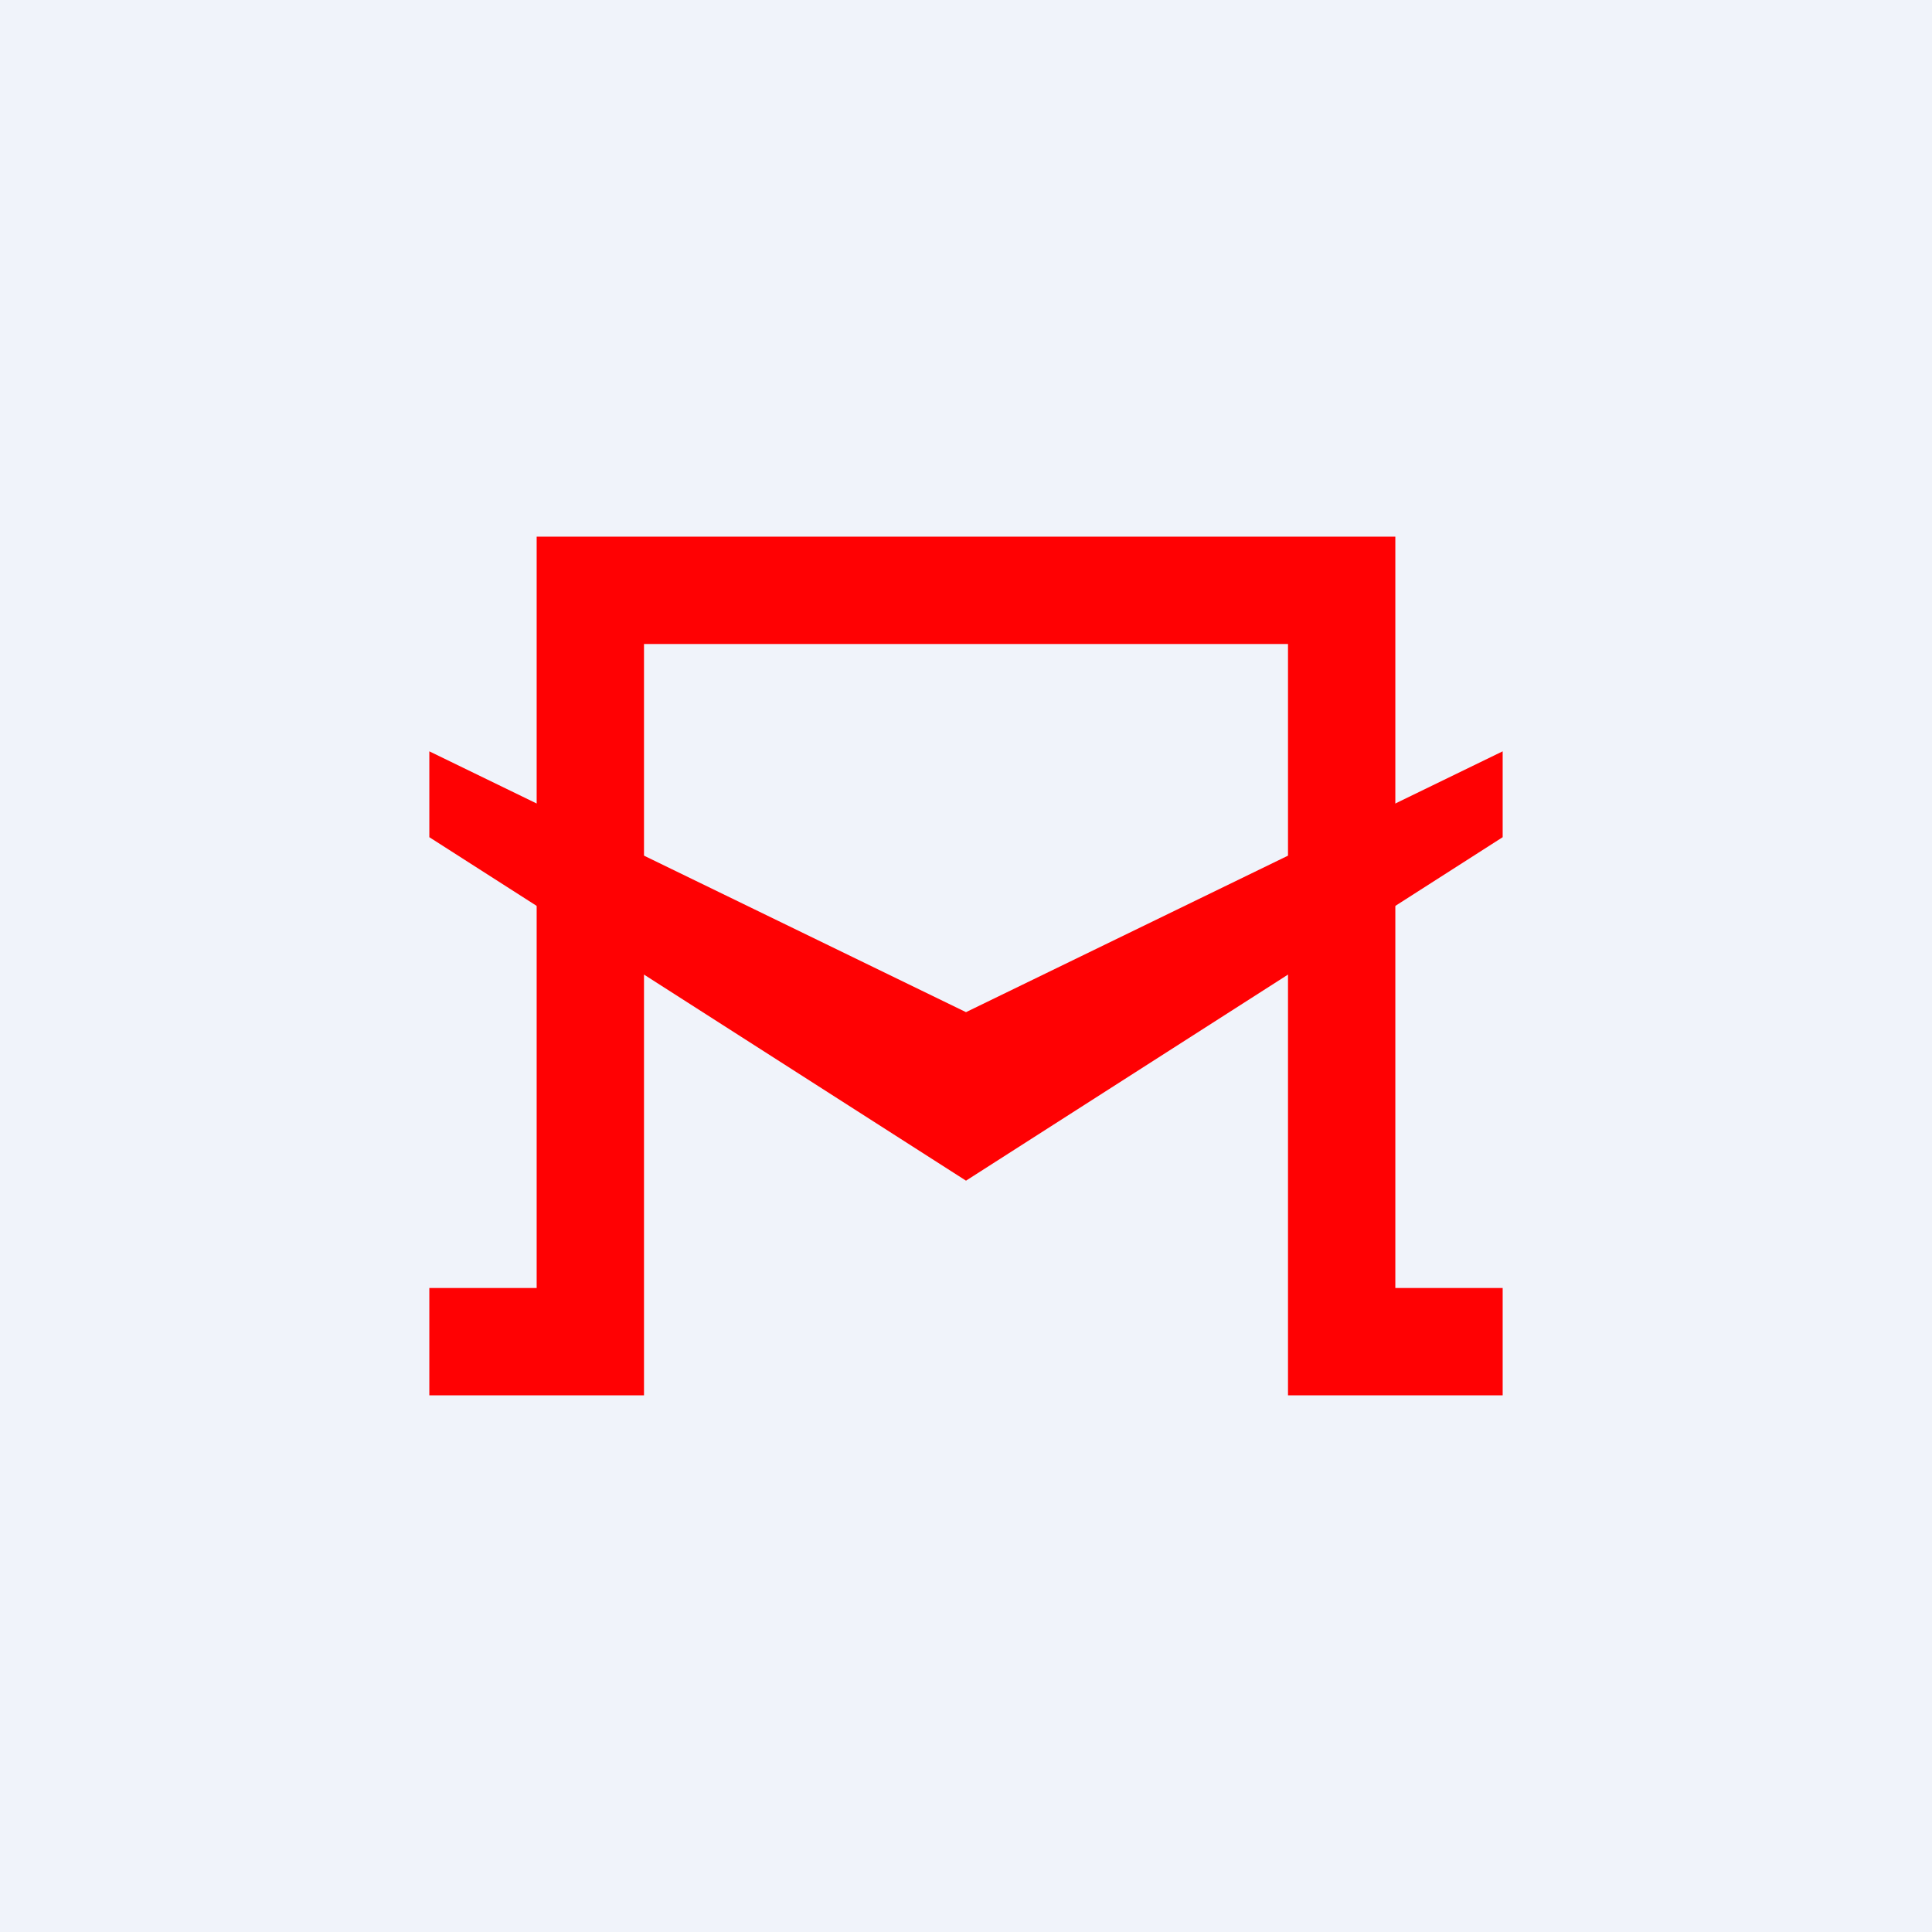 <!-- by TradingView --><svg width="18" height="18" viewBox="0 0 18 18" xmlns="http://www.w3.org/2000/svg"><path fill="#F0F3FA" d="M0 0h18v18H0z"/><path d="M9 9.43 4 7v.8L9 11l5-3.2V7L9 9.43Z" fill="#FF0103"/><path d="M12 6v7h2v-1h-1V5H5v7H4v1h2V6h6Z" fill="#FF0103"/></svg>